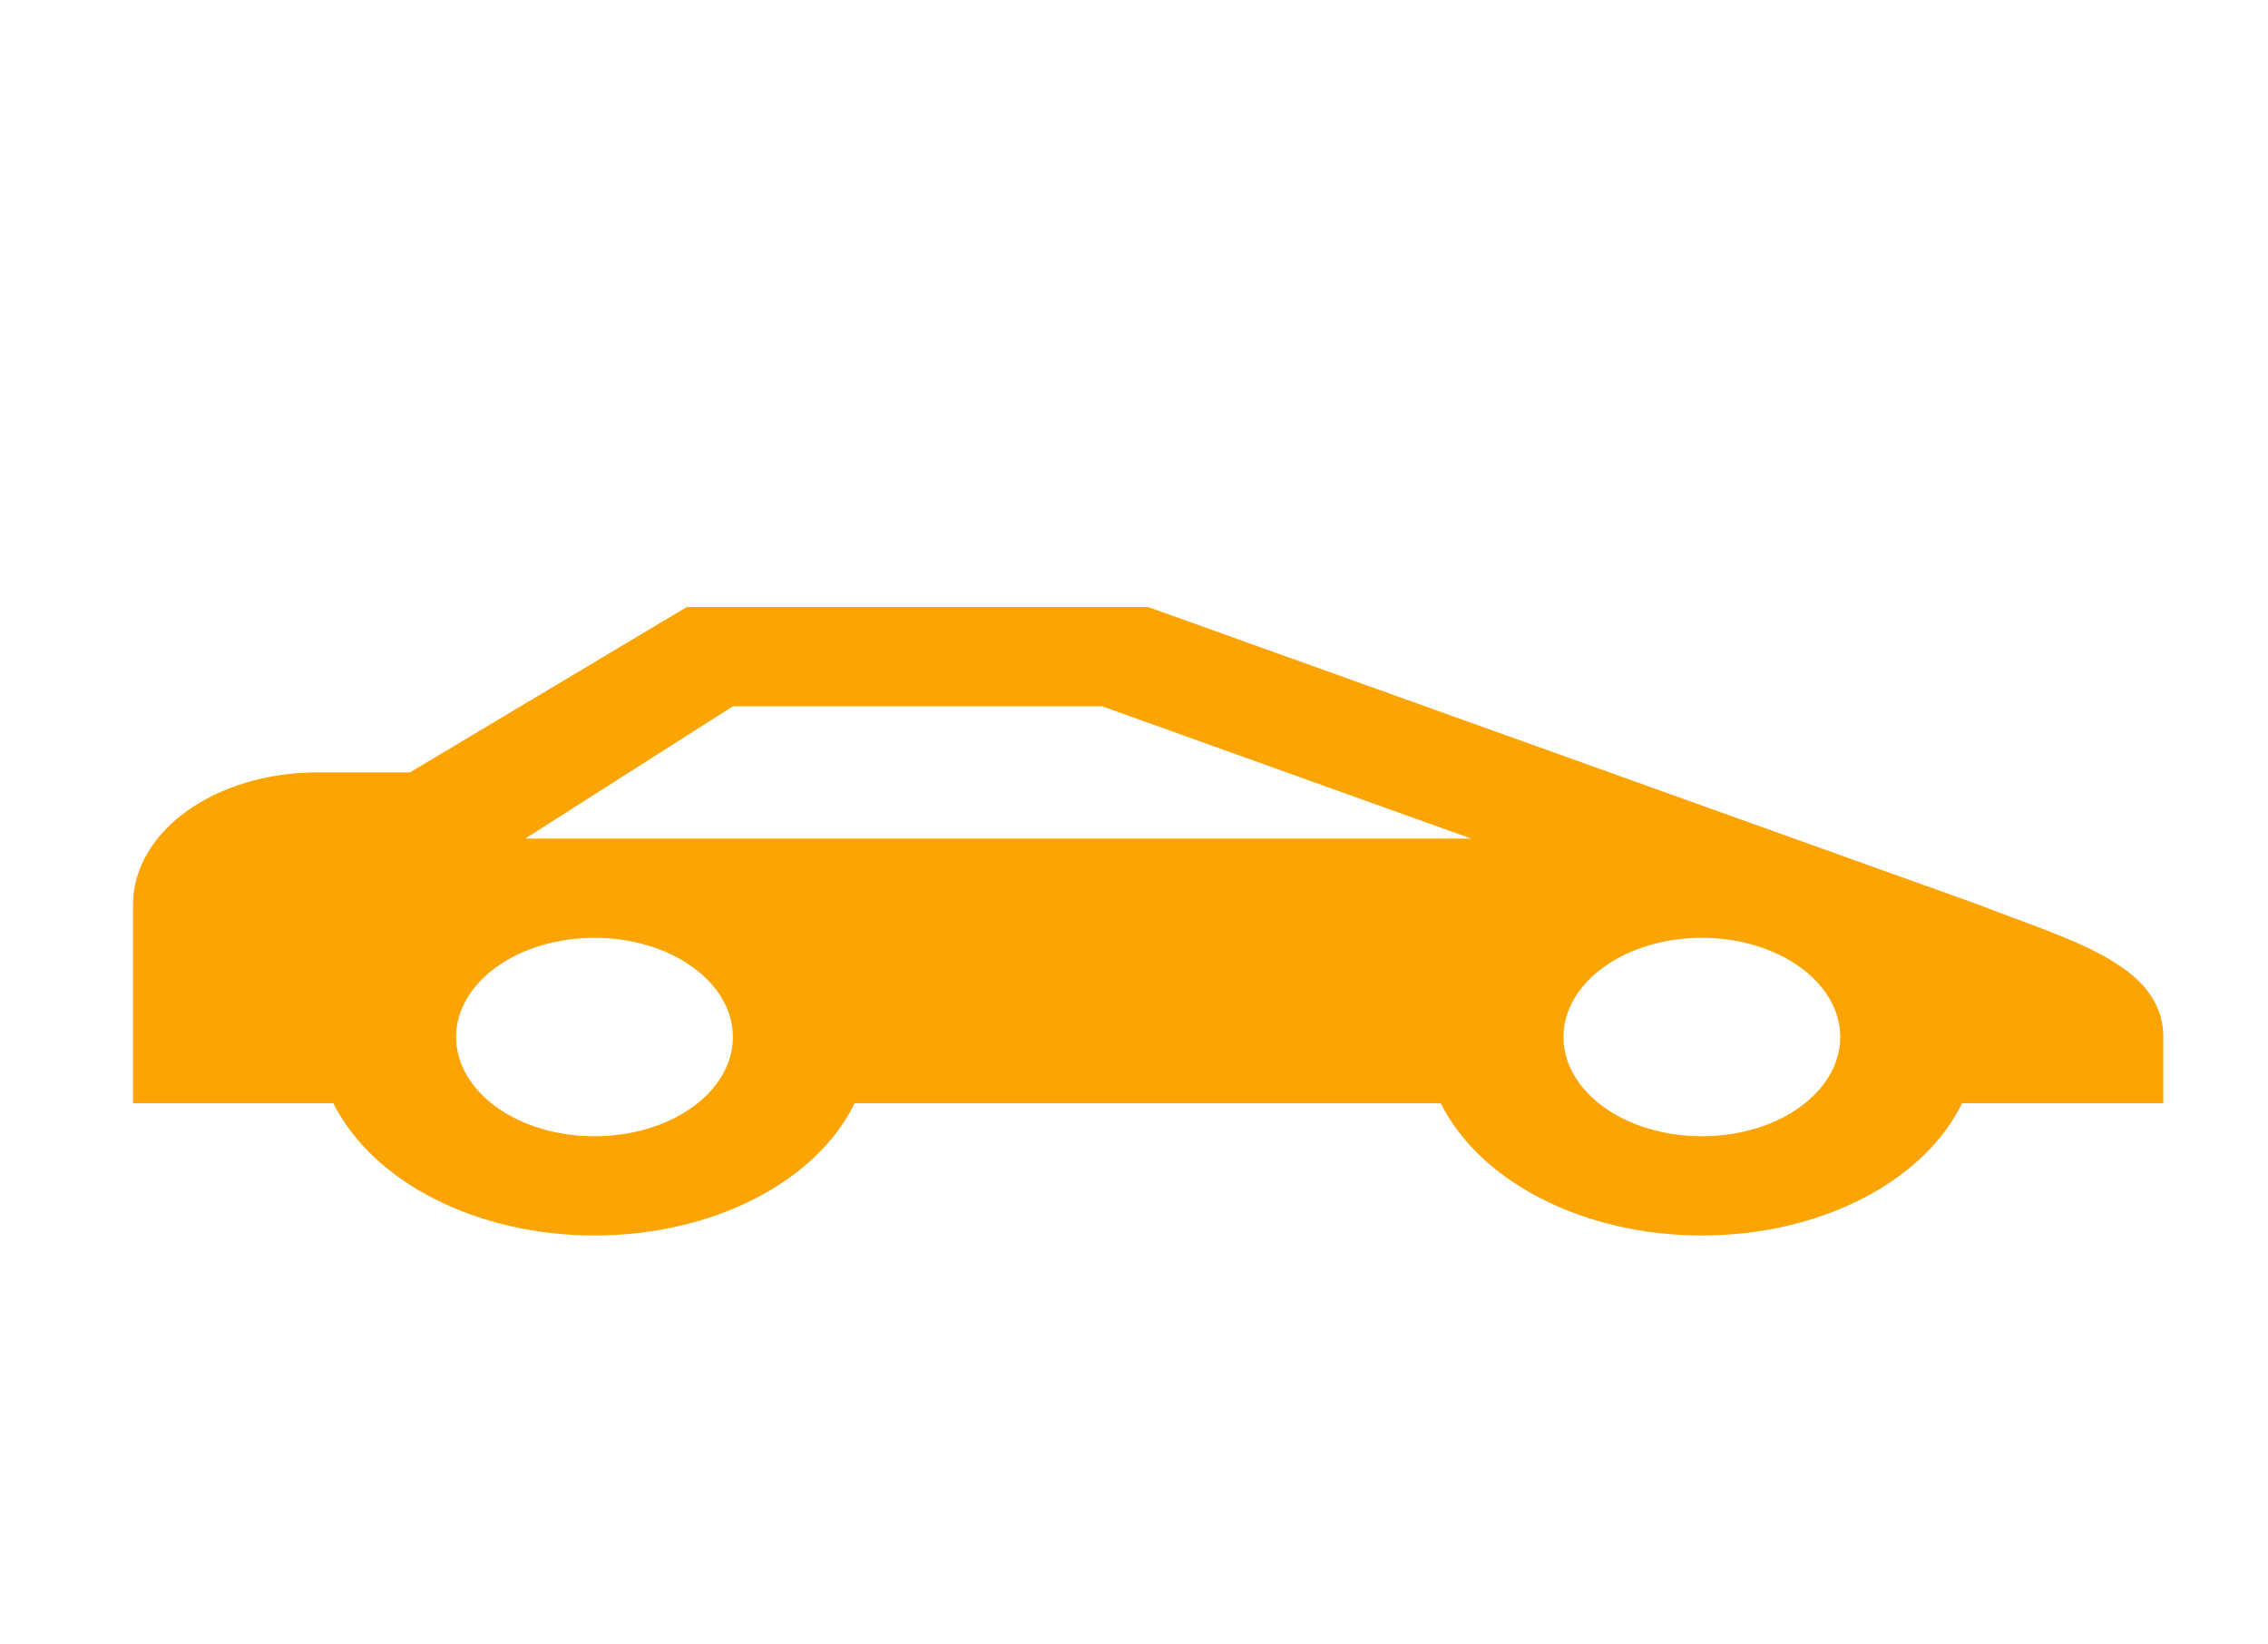 <svg width="40" height="29" viewBox="0 0 40 29" fill="none" xmlns="http://www.w3.org/2000/svg">
<g id="Card Image">
<path id="Vector" d="M20.25 10.705H12.112L7.23 13.621H5.602C3.796 13.621 2.347 14.66 2.347 15.955V19.455H5.879C6.579 20.855 8.418 21.788 10.485 21.788C12.552 21.788 14.391 20.855 15.074 19.455H25.409C26.109 20.855 27.948 21.788 30.015 21.788C32.082 21.788 33.921 20.855 34.605 19.455H38.153V18.288C38.153 16.993 36.476 16.573 34.898 15.955L20.25 10.705ZM9.264 14.788L12.926 12.455H19.436L25.946 14.788H9.264ZM10.485 16.538C11.132 16.538 11.753 16.723 12.211 17.051C12.669 17.379 12.926 17.824 12.926 18.288C12.926 18.752 12.669 19.197 12.211 19.526C11.753 19.854 11.132 20.038 10.485 20.038C9.837 20.038 9.216 19.854 8.759 19.526C8.301 19.197 8.044 18.752 8.044 18.288C8.044 17.824 8.301 17.379 8.759 17.051C9.216 16.723 9.837 16.538 10.485 16.538ZM30.015 16.538C30.663 16.538 31.284 16.723 31.741 17.051C32.199 17.379 32.456 17.824 32.456 18.288C32.456 18.752 32.199 19.197 31.741 19.526C31.284 19.854 30.663 20.038 30.015 20.038C29.368 20.038 28.747 19.854 28.289 19.526C27.831 19.197 27.574 18.752 27.574 18.288C27.574 17.824 27.831 17.379 28.289 17.051C28.747 16.723 29.368 16.538 30.015 16.538Z" fill="#FBA403"/>
</g>
</svg>
